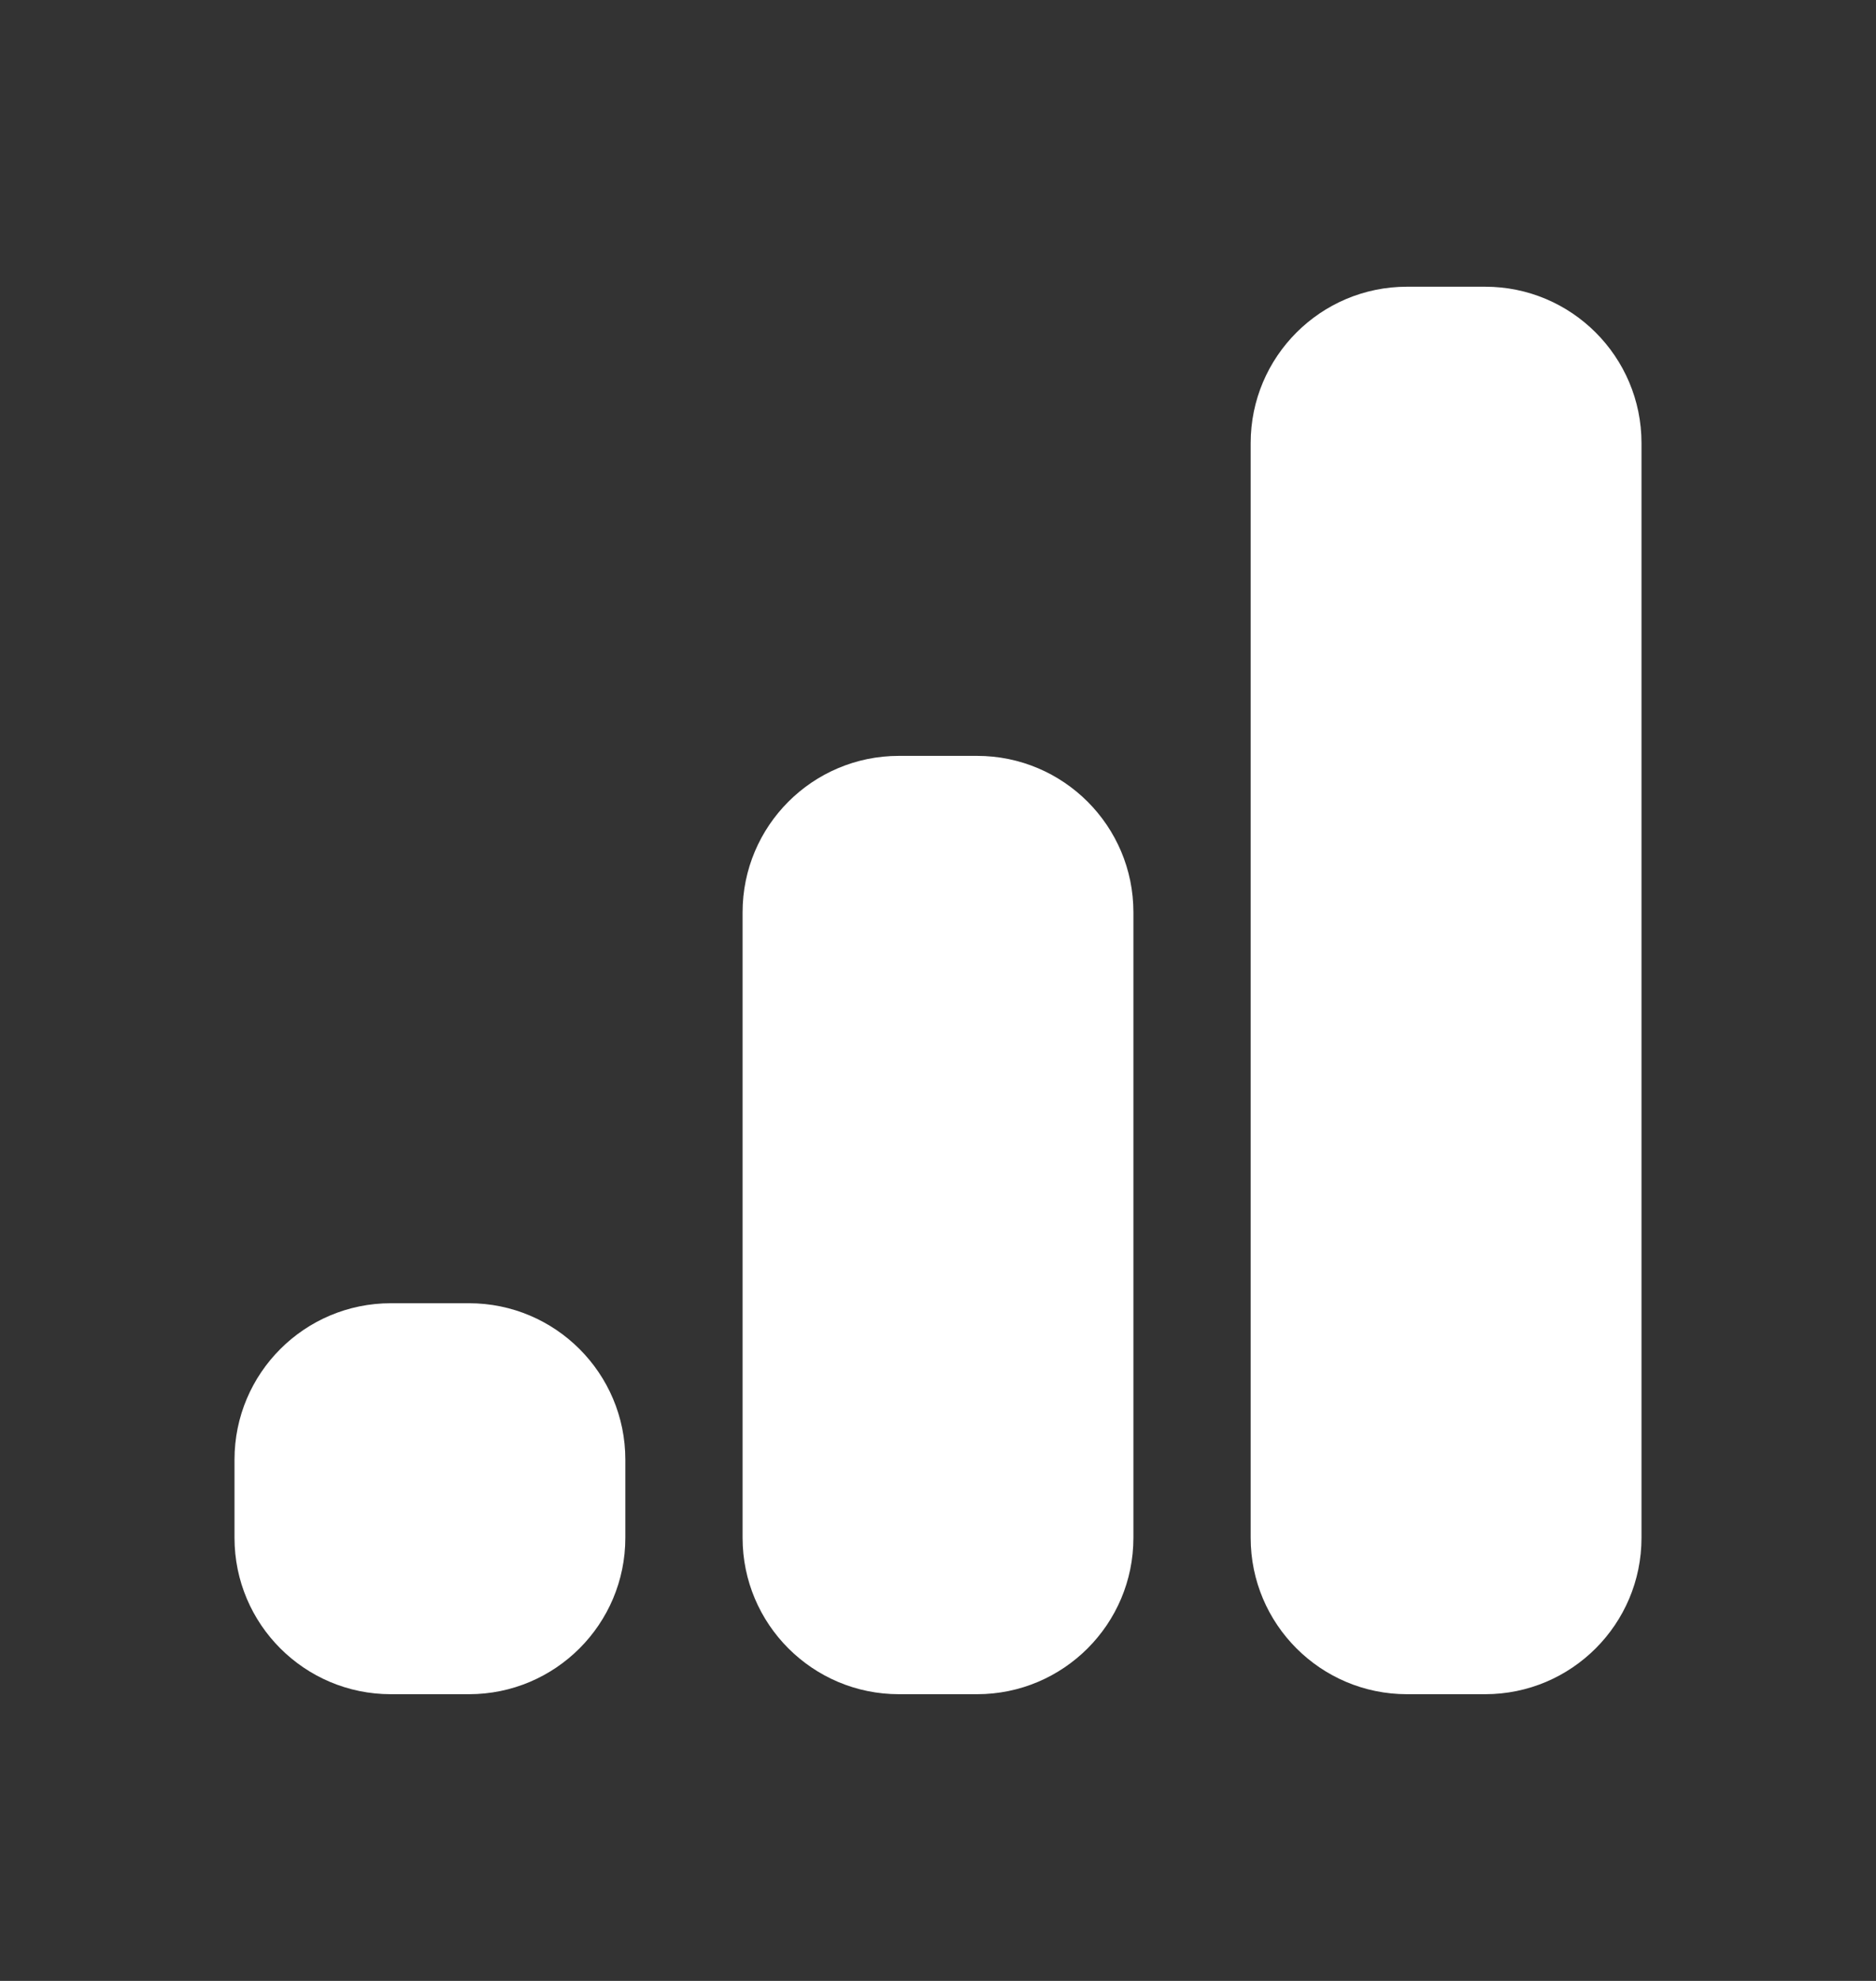<svg width="18" height="19" viewBox="0 0 18 19" fill="none" xmlns="http://www.w3.org/2000/svg">
<rect x="0" y="0" width="18" height="19" fill="#333333" stroke="none"/>
<path d="M14.25 2.75H13.5C12.672 2.75 12 3.422 12 4.25V14.75C12 15.578 12.672 16.25 13.5 16.25H14.25C15.078 16.25 15.75 15.578 15.75 14.75V4.25C15.75 3.422 15.078 2.75 14.25 2.75Z" fill="white"/>
<path d="M9.375 7.25H8.625C7.797 7.25 7.125 7.922 7.125 8.75V14.75C7.125 15.578 7.797 16.25 8.625 16.25H9.375C10.203 16.25 10.875 15.578 10.875 14.75V8.75C10.875 7.922 10.203 7.25 9.375 7.25Z" fill="white"/>
<path d="M4.5 12.5H3.75C2.922 12.5 2.25 13.172 2.25 14V14.75C2.25 15.578 2.922 16.25 3.75 16.25H4.5C5.328 16.25 6 15.578 6 14.75V14C6 13.172 5.328 12.5 4.5 12.5Z" fill="white"/>
</svg>
